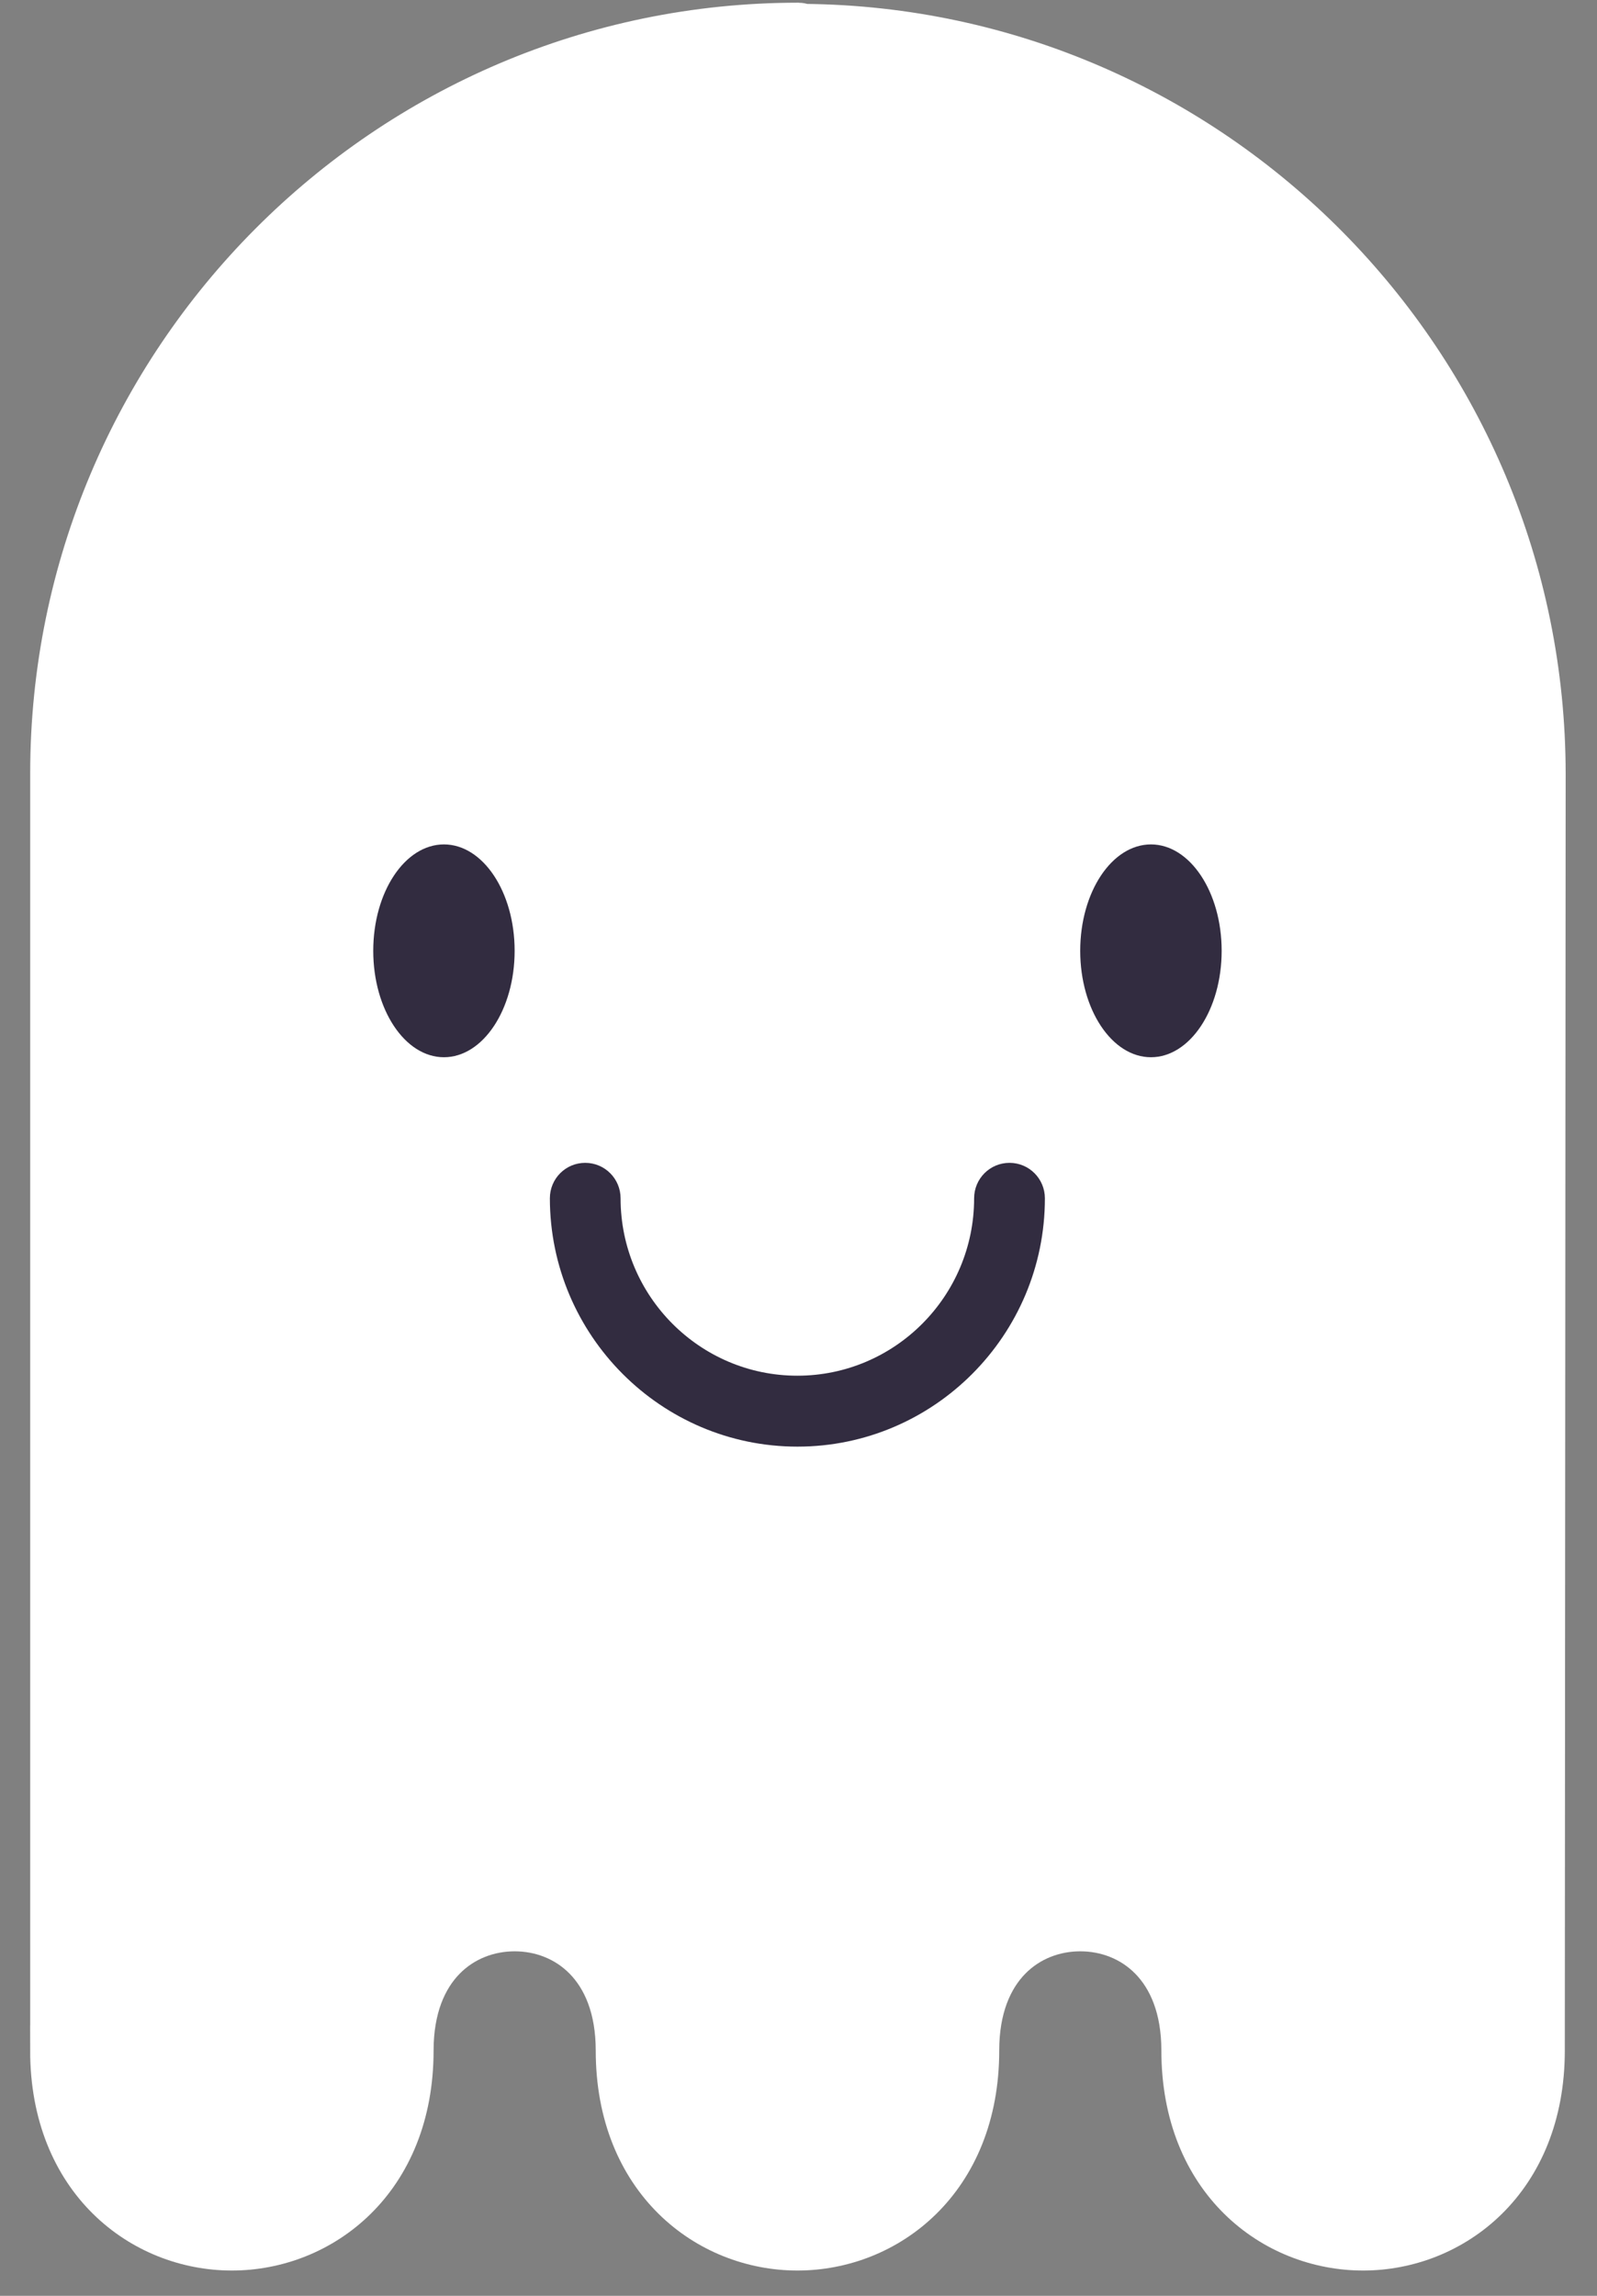 <?xml version="1.0" encoding="UTF-8" standalone="no"?>
<svg width="32px" height="46px" viewBox="0 0 32 46" version="1.1" xmlns="http://www.w3.org/2000/svg" xmlns:xlink="http://www.w3.org/1999/xlink">
    <rect x="0" y="0" width="32" height="46" fill="#808080" stroke="none"/>
    <!-- Generator: Sketch 3.6.1 (26313) - http://www.bohemiancoding.com/sketch -->
    <title>Group Copy 2</title>
    <desc>Created with Sketch.</desc>
    <defs></defs>
    <g id="Page-1" stroke="none" stroke-width="1" fill="none" fill-rule="evenodd">
        <g id="CHAT_2" transform="translate(-200, -73)">
            <g id="Group-Copy-2" transform="translate(201, 73.489)">
                <path d="M15.112,0.089 C15.072,0.082 15.038,0.065 14.996,0.065 C6.785,0.065 0.105,6.769 0.105,15.008 L0.105,40.595 L0.104,40.595 C0.104,43.162 1.885,44.504 3.646,44.504 C5.406,44.504 7.188,43.162 7.188,40.595 C7.188,38.876 8.255,38.108 9.313,38.108 C10.37,38.108 11.437,38.876 11.437,40.595 C11.437,43.162 13.219,44.504 14.979,44.504 C16.74,44.504 18.522,43.162 18.522,40.595 C18.522,38.876 19.588,38.108 20.646,38.108 C21.704,38.108 22.771,38.876 22.771,40.595 C22.771,43.162 24.552,44.504 26.313,44.504 C28.073,44.504 29.855,43.162 29.855,40.595 L29.872,15.024 C29.872,6.829 23.261,0.161 15.112,0.089 L15.112,0.089 Z M12.921,41.262 C12.915,41.233 12.907,41.207 12.902,41.177 C12.907,41.208 12.915,41.232 12.921,41.262 L12.921,41.262 Z M24.204,40.797 C24.533,41.616 24.856,42.259 25.176,42.748 C24.643,42.397 24.256,41.752 24.204,40.797 L24.204,40.797 Z" id="Fill-1" fill="#FFFFFF"></path>
                <path d="M15.112,0.089 C15.072,0.082 15.038,0.065 14.996,0.065 C6.785,0.065 0.105,6.769 0.105,15.008 L0.105,40.595 L0.104,40.595 C0.104,43.162 1.885,44.504 3.646,44.504 C5.406,44.504 7.188,43.162 7.188,40.595 C7.188,38.876 8.255,38.108 9.313,38.108 C10.37,38.108 11.437,38.876 11.437,40.595 C11.437,43.162 13.219,44.504 14.979,44.504 C16.74,44.504 18.522,43.162 18.522,40.595 C18.522,38.876 19.588,38.108 20.646,38.108 C21.704,38.108 22.771,38.876 22.771,40.595 C22.771,43.162 24.552,44.504 26.313,44.504 C28.073,44.504 29.855,43.162 29.855,40.595 L29.872,15.024 C29.872,6.829 23.261,0.161 15.112,0.089 L15.112,0.089 Z M12.921,41.262 C12.915,41.233 12.907,41.207 12.902,41.177 C12.907,41.208 12.915,41.232 12.921,41.262 L12.921,41.262 Z M24.204,40.797 C24.533,41.616 24.856,42.259 25.176,42.748 C24.643,42.397 24.256,41.752 24.204,40.797 L24.204,40.797 Z" id="Stroke-2" stroke="#FFFFFF"></path>
                <path d="M7.895,16.43 C7.113,16.43 6.479,17.384 6.479,18.562 C6.479,19.739 7.113,20.694 7.895,20.694 C8.678,20.694 9.312,19.739 9.312,18.562 C9.312,17.384 8.678,16.43 7.895,16.43" id="Fill-3" fill="#322C40"></path>
                <path d="M22.062,16.43 C22.844,16.43 23.479,17.384 23.479,18.562 C23.479,19.739 22.844,20.694 22.062,20.694 C21.28,20.694 20.645,19.739 20.645,18.562 C20.645,17.384 21.28,16.43 22.062,16.43" id="Fill-4" fill="#322C40"></path>
                <path d="M14.979,28.496 C17.712,28.496 19.937,26.264 19.937,23.521 C19.937,23.128 19.62,22.81 19.228,22.81 C18.836,22.81 18.519,23.127 18.519,23.521 C18.519,25.481 16.931,27.075 14.977,27.075 C13.023,27.075 11.435,25.481 11.435,23.521 C11.435,23.128 11.118,22.81 10.726,22.81 C10.334,22.81 10.018,23.127 10.018,23.521 C10.021,26.263 12.245,28.496 14.979,28.496" id="Fill-5" fill="#322C40"></path>
            </g>
        </g>
    </g>
</svg>
